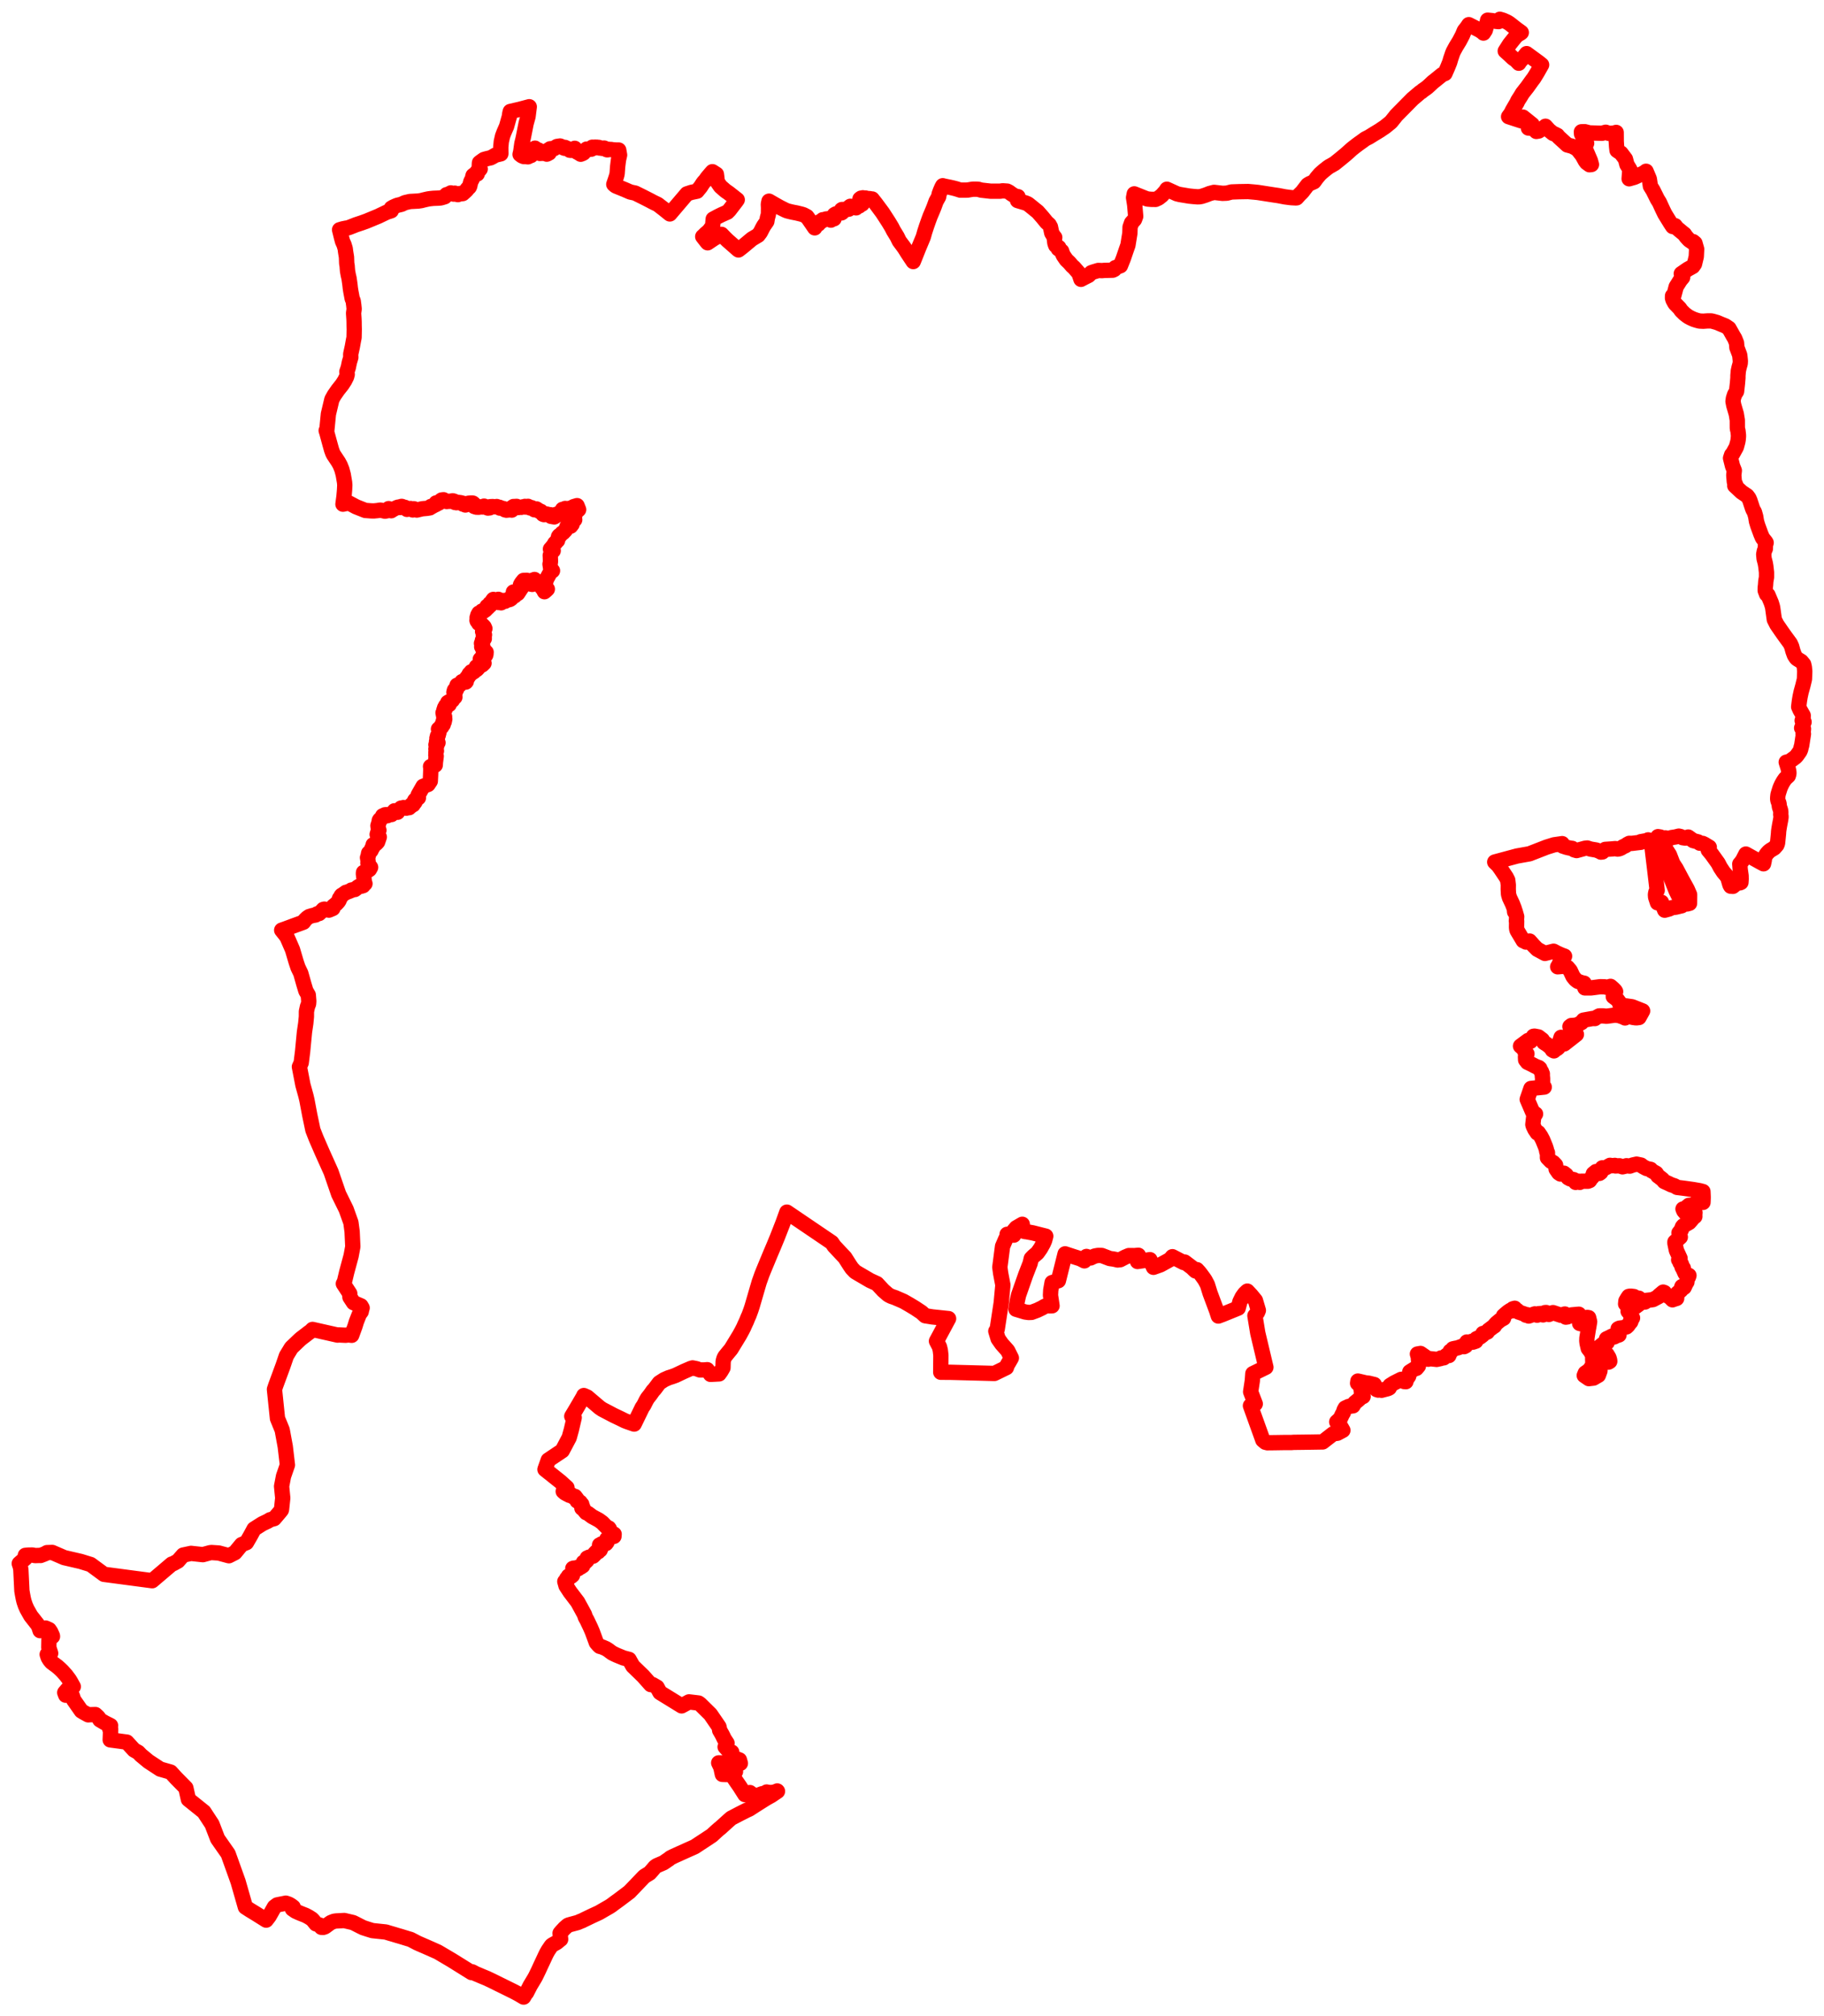 <svg width="473.372" height="523.263" xmlns="http://www.w3.org/2000/svg"><polygon points="5,405.755 5.286,406.612 5.413,407.349 5.682,412.827 5.846,413.791 6.058,414.887 6.233,415.605 6.571,416.605 6.991,417.566 7.996,419.335 9.763,421.589 10.052,422.104 10.404,423.167 11.834,422.494 12.752,422.901 13.164,423.506 13.609,424.508 13.622,424.686 12.701,425.445 12.667,427.548 13.147,429.045 12.249,429.344 12.509,430.15 12.898,430.793 13.387,431.373 14.828,432.435 15.56,433.078 16.156,433.654 17.147,434.759 17.993,435.888 18.412,436.588 19.019,437.691 17.604,438.303 16.799,439.248 17.052,439.917 17.826,439.193 18.777,440.108 19.1,441.124 21.107,443.996 21.574,444.288 22.898,445.019 23.328,444.982 24.765,444.946 25.513,445.647 25.922,446.319 27.215,447.078 28.691,447.816 28.502,448.734 28.716,448.737 28.602,451.512 32.918,452.095 34.78,454.135 35.888,454.762 36.566,455.474 38.528,457.104 39.112,457.487 40.929,458.677 41.564,459.093 42.963,459.493 44.288,459.872 45.713,461.432 48.233,463.988 48.897,466.96 52.921,470.193 55.023,473.408 56.473,477.181 59.204,481.085 61.796,488.314 63.683,494.909 64.869,495.678 66.522,496.684 69.077,498.29 69.57,497.656 69.847,497.286 70.455,496.22 71.218,494.87 71.922,494.342 72.613,494.196 73.507,494.026 74.169,493.89 74.34,493.936 74.978,494.163 75.533,494.488 76.084,494.903 75.887,495.392 76.715,495.97 77.625,496.381 78.475,496.725 79.133,496.98 79.338,497.07 79.741,497.282 80.183,497.522 80.888,497.977 81.002,498.066 81.044,498.116 81.28,498.366 81.487,498.626 81.999,499.259 83.42,499.734 83.412,500.157 83.861,500.181 84.241,500.058 84.422,499.962 84.579,499.843 85.553,499.126 85.755,498.987 85.933,498.887 86.073,498.833 86.69,498.588 87.118,498.522 87.468,498.492 89.361,498.393 89.763,498.491 90.432,498.648 91.062,498.796 91.546,498.905 91.734,498.983 92.24,499.232 93.55,499.904 94.277,500.258 95.577,500.679 96.641,501.009 99.942,501.356 100.185,501.395 101.165,501.694 102.098,501.963 103.211,502.301 104.014,502.531 105.463,502.976 105.804,503.083 106.555,503.303 107.296,503.687 108.024,504.065 108.217,504.17 109.012,504.528 109.683,504.817 110.915,505.351 112.615,506.108 113.561,506.525 114.186,506.888 117.259,508.703 122.392,511.902 122.511,511.703 122.9,511.892 123.379,512.161 124.137,512.475 124.83,512.771 125.216,512.934 126.446,513.441 126.495,513.47 126.51,513.477 127.019,513.72 127.527,513.959 128.572,514.469 129.51,514.94 130.542,515.443 131.478,515.905 132.452,516.387 133.349,516.827 134.249,517.307 134.708,517.56 135.893,518.263 136.464,517.277 136.643,517.142 137.606,515.261 138.753,513.354 139.007,512.889 139.778,511.3 140.415,509.914 140.902,508.878 141.583,507.415 141.905,506.773 142.289,506.104 143.061,504.967 143.291,504.755 144.49,504.086 145.316,503.399 145.5,503.269 145.452,502.815 145.357,501.678 145.655,501.319 146.516,500.39 147.282,499.711 147.525,499.572 148.068,499.417 149.922,498.914 150.707,498.577 151.111,498.427 151.47,498.236 153.74,497.146 155.139,496.503 155.519,496.322 156.539,495.729 158.209,494.766 158.639,494.485 159.556,493.801 160.636,493.018 162.937,491.283 163.436,490.897 163.57,490.735 164.625,489.643 166.926,487.235 167.226,486.933 168.599,486.082 169.274,485.328 169.992,484.48 170.27,484.291 170.44,484.169 172.229,483.396 173.101,482.786 173.589,482.471 173.965,482.142 174.87,481.692 176.61,480.903 178.481,480.063 179.911,479.426 180.326,479.233 181.484,478.467 182.427,477.851 184.736,476.327 185.929,475.23 186.623,474.618 186.948,474.367 189.238,472.295 189.762,471.841 191.897,470.723 193.804,469.76 194.431,469.482 196.17,468.361 198.253,467.046 199.001,466.588 200.164,465.938 201.778,464.85 201.713,464.775 201.341,464.954 200.732,465.103 200.279,465.17 199.486,465.163 198.968,465.044 198.528,465.386 197.822,465.48 195.945,466.19 194.599,465.189 193.321,465.71 191.976,463.592 190.962,462.129 190.421,461.327 189.868,460.439 190.364,460.087 190.877,459.751 190.201,459.848 188.958,460.372 188.727,460.485 188.586,460.506 187.47,460.469 187.081,458.661 186.517,457.482 191.525,457.581 192.143,457.599 191.897,456.715 190.192,456.074 189.9,455.729 189.902,454.693 189.292,454.542 188.185,453.342 188.681,452.365 187.953,451.25 187.597,450.508 187.329,449.99 186.766,449.022 186.736,448.767 186.587,448.11 186.247,447.604 184.378,444.879 181.72,442.256 181.293,441.951 180.85,441.896 178.818,441.653 176.897,442.693 171.276,439.235 170.52,437.835 169.355,437.165 168.88,437.167 166.928,434.972 164.229,432.353 163.263,430.631 161.815,430.252 160.052,429.532 159.502,429.274 158.904,428.978 158.279,428.529 157.949,428.271 157.258,427.831 156.3,427.42 155.647,427.238 155.327,426.935 154.77,426.296 153.723,423.45 153.242,422.336 152.346,420.454 151.91,419.674 151.687,418.973 149.921,415.738 147.928,413.119 146.9,411.542 146.582,410.415 146.745,410.255 146.902,410.298 147.069,410.318 147.196,410.238 147.084,409.645 147.569,409.494 147.523,409.028 148.104,409.114 148.041,408.848 148.286,409.052 148.278,408.893 148.578,408.789 148.631,408.126 149.001,407.815 148.658,407.017 148.918,406.939 149.26,407.187 149.633,407.048 149.72,406.811 149.867,406.844 149.888,407.099 150.05,407.094 150.311,406.837 150.272,406.624 150.566,406.517 150.706,406.689 151.238,406.327 151.238,406.02 151.495,405.643 151.409,405.441 151.703,405.309 151.957,405.321 152.339,404.951 152.217,404.828 152.404,404.595 152.4,404.306 152.591,404.241 152.603,404.33 152.767,404.354 152.829,404.11 153.132,404.116 153.294,403.97 153.914,403.837 154.33,403.438 154.369,403.113 154.581,403.139 154.705,402.762 155.088,402.553 155.254,402.702 155.388,402.389 155.765,402.232 155.915,401.874 155.837,401.693 155.666,401.639 155.763,401.46 155.916,401.403 155.622,401.153 155.599,400.944 155.94,400.868 156.084,400.671 156.408,400.887 156.585,400.711 156.78,400.669 157.147,400.45 157.269,400.566 157.52,400.234 157.54,399.872 157.298,399.873 157.356,399.7 157.601,399.561 157.513,399.369 157.862,399.06 158.237,399.199 158.424,398.928 158.312,398.368 158.676,398.262 158.877,398.578 159.054,398.52 159.336,398.699 159.382,398.131 158.253,397.648 158.177,396.8 157.997,396.536 157.496,396.35 157.155,396.01 156.739,395.592 156.381,395.209 156.267,395.112 155.392,394.476 154.429,393.957 153.72,393.578 153.553,393.463 153.157,393.158 152.564,392.72 152.127,392.551 151.398,391.661 151.011,391.372 151.204,391.046 150.952,390.757 150.976,390.357 150.664,390.149 150.574,389.851 150.373,389.711 150.231,389.825 150.175,389.537 149.78,389.517 149.777,389.072 149.225,388.337 149.089,388.315 148.997,388.571 148.729,388.436 148.283,387.904 147.779,388.041 147.648,387.83 147.336,387.815 146.615,387.424 146.17,387.031 147.139,386.056 145.435,384.511 141.43,381.322 142.289,378.903 145.918,376.472 146.249,375.85 147.721,373.075 147.922,372.345 148.274,371.075 149.02,367.878 148.39,367.539 149.398,365.863 151.456,362.342 151.516,362.153 152.395,362.541 155.673,365.324 156.315,365.749 159.313,367.324 161.02,368.133 162.127,368.684 162.805,368.95 164.579,369.561 166.656,365.291 167.088,364.652 167.727,363.388 168.052,362.842 168.814,361.871 169.469,360.929 169.882,360.491 171.103,358.866 172.388,358.041 173.534,357.536 174.409,357.26 175.304,356.937 176.464,356.387 177.505,355.893 179.247,355.137 179.743,354.986 180.769,355.196 181.641,355.514 182.758,355.515 183.542,355.446 184.403,356.66 185.405,356.606 186.625,356.539 187.146,355.8 187.63,354.958 187.682,353.261 187.882,352.536 188.101,352.08 188.976,350.998 189.595,350.256 189.747,350.057 191.914,346.507 192.576,345.294 193.01,344.445 193.237,343.912 193.703,342.921 194.095,341.953 194.404,341.264 194.871,339.993 195.203,338.987 196.407,334.847 197.03,332.723 197.738,330.731 198.227,329.517 199.967,325.324 200.826,323.304 201.76,321.042 203.209,317.325 204.21,314.555 215.859,322.454 216.484,323.368 218.281,325.289 219.272,326.335 220.533,328.324 221.096,329.147 221.924,330.02 222.659,330.461 225.842,332.323 227.595,333.121 229.236,334.893 230.511,335.999 230.727,336.106 230.851,336.188 231.334,336.42 232.276,336.744 234.496,337.704 236.035,338.589 237.439,339.434 239.147,340.565 240.106,341.446 240.265,341.481 240.499,341.514 240.597,341.527 241.95,341.748 246.179,342.191 243.039,348.035 243.812,349.5 244.036,350.428 244.181,351.675 244.173,352.955 244.145,356.11 246.609,356.12 255.756,356.36 256.473,356.38 258.068,356.422 261.187,354.9 261.379,354.305 262.372,352.59 262.472,352.405 261.524,350.501 259.984,348.772 259.033,347.416 258.438,345.456 258.801,344.929 259.848,338.071 260.27,333.482 259.69,330.407 259.479,328.837 259.499,328.725 260.187,323.44 261.038,321.48 261.313,321.06 261.368,320.314 261.708,320.34 263.095,320.531 263.048,319.886 262.975,319.532 263.745,318.624 265.31,317.711 264.758,318.424 264.499,319.126 264.647,319.188 264.751,319.266 266.045,319.607 266.397,319.637 268.007,319.939 271.402,320.795 271.111,321.892 270.761,322.701 270.041,323.989 269.221,325.153 268.154,326.058 267.641,326.593 267.344,327.852 266.178,330.858 264.336,336.124 263.998,337.65 263.68,339.759 266.052,340.472 266.932,340.599 267.716,340.57 269.215,340.012 270.452,339.413 271.168,338.988 271.539,338.896 271.663,338.866 272.368,338.885 273.03,338.869 272.625,336.133 272.695,334.814 273.045,332.839 274.676,332.35 276.42,325.383 278.659,326.117 280.394,326.668 281.429,327.202 281.966,326.065 283.039,326.449 283.519,326.215 284.132,325.943 284.922,325.802 285.919,325.805 288.01,326.599 288.905,326.721 289.406,326.822 290.055,326.974 290.722,326.905 291.991,326.245 292.961,325.832 294.389,325.846 295.44,325.756 295.214,327.368 298.442,326.898 299.352,328.879 301.164,328.231 303.66,326.857 304.268,326.127 307.192,327.643 307.406,327.594 307.454,327.511 309.378,328.964 309.879,329.464 310.285,329.83 310.626,329.486 311.232,330.149 311.598,330.614 312.398,331.708 312.734,332.203 313.36,333.387 314.05,335.605 315.739,340.133 316.189,341.526 317.266,341.124 321.342,339.467 321.774,337.827 322.379,336.589 322.998,335.726 323.583,335.163 323.715,335.055 324.697,336.108 325.807,337.462 326.574,340.056 326.347,340.61 325.683,341.431 325.916,342.857 326.419,345.923 328.53,354.819 325.145,356.474 325.011,358.286 324.572,361.184 325.772,364.312 324.521,364.796 327.738,373.726 328.409,374.283 328.953,374.417 329.006,374.408 330.749,374.39 333.255,374.35 335.116,374.351 335.752,374.301 338.302,374.271 340.746,374.234 343.271,374.194 345.994,372.081 347.08,371.94 348.51,371.176 347.864,370.052 346.911,369.003 347.823,368.18 348.384,366.993 348.619,366.622 348.822,365.93 349.107,365.403 350.038,364.978 351.137,364.822 351.596,364.043 352.386,363.395 353.244,362.625 353.768,362.396 353.293,361.11 353.266,360.486 352.778,359.194 352.326,358.971 352.406,358.397 354.462,358.88 355.217,358.954 356.664,359.304 357.266,360.607 357.677,360.746 357.967,360.632 358.543,360.79 360.226,360.35 360.551,360.175 360.735,359.55 361.799,358.884 363.639,357.957 364.428,358.522 364.861,358.558 364.991,358.007 365.591,357.13 365.878,356.004 367.083,355.254 367.6,355.106 368.112,354.488 368.207,353.889 368.074,352.096 367.855,351.377 368.651,351.237 370.306,352.384 370.641,352.73 370.924,352.57 372.847,352.777 373.906,352.547 373.964,352.402 374.701,352.367 375.398,351.733 376.018,351.781 376.272,351.1 376.365,350.654 376.635,350.704 377.048,350.04 377.731,349.884 378.252,349.804 379.674,349.29 379.958,349.474 380.384,349.247 380.405,348.742 380.691,348.26 381.073,348.483 381.885,348.106 382.257,348.303 383.001,348.05 383.181,347.405 384.072,347.009 384.788,346.458 384.849,346.047 385.423,345.919 386.016,345.669 386.252,345.258 387.352,344.427 387.847,344.095 387.881,343.921 388.363,343.387 389.347,342.568 390.212,342.097 390.205,341.462 390.632,341.083 391.331,340.492 391.98,340.055 392.367,340.185 392.49,340.003 392.635,339.644 393.111,339.51 393.628,340.09 393.771,340.077 394.075,340.475 395.516,340.961 396.007,341.302 396.191,341.205 396.306,341.171 396.737,341.522 398.331,340.962 398.595,341.135 398.914,341.303 399.16,341.235 399.333,340.91 399.66,341.016 399.665,340.9 399.846,340.867 399.901,341.094 399.981,341.12 400.47,341.229 400.843,340.71 400.97,340.63 401.276,340.615 401.974,341.112 403.04,340.636 405.1,341.326 406.11,341 406.373,341.811 406.79,341.745 407.9,341.221 409.752,341.057 409.96,343.441 410.223,343.519 411.923,341.886 412.294,341.939 412.547,343.003 412.304,344.487 412.254,344.692 411.844,347.212 411.814,347.973 411.886,348.606 412.198,349.947 412.762,350.659 413.128,351.336 413.368,351.97 413.336,352.628 413.383,353.929 413.317,354.216 412.879,354.998 412.368,355.665 411.413,356.321 411.153,356.95 412.347,357.768 413.559,357.625 414.567,357.035 414.813,356.9 415.221,355.782 415.246,354.779 415.45,353.833 415.651,353.512 416.379,353.082 416.76,353.109 417.437,353.487 417.773,353.284 417.752,353.021 417.699,352.809 417.559,352.325 417.06,351.491 416.033,350.921 415.639,350.567 415.169,349.488 415.916,348.866 416.396,348.595 417.103,348.378 416.812,347.939 416.981,347.689 416.928,347.439 417.896,346.993 418.08,346.873 418.385,346.733 418.512,346.981 418.91,346.946 419.421,346.68 420.175,346.422 420.149,345.403 419.947,344.834 420.297,344.67 421.295,344.541 422.113,344.342 422.461,344.026 422.899,343.405 423.205,343.061 423.364,342.635 423.264,342.244 423.681,342.018 422.945,340.759 422.538,340.306 423.22,339.557 423.366,339.347 424.465,339.11 425.778,338.121 425.635,337.719 424.85,337.805 424.979,338.217 423.763,338.503 422.933,338.531 422.158,338.702 421.887,338.387 421.962,337.613 422.369,336.911 422.708,336.425 423.16,336.359 424.049,336.463 424.738,336.902 425.328,336.897 425.787,337.601 426.222,337.615 426.913,337.886 427.141,337.713 427.151,337.476 428.286,337.356 428.984,337.253 430.456,336.478 430.544,336.228 431.643,335.309 431.962,335.438 432.135,335.931 432.955,336.395 433.172,336.428 434.052,337.315 434.383,337.188 435.137,336.948 435.158,336.302 435.262,335.675 436.273,334.783 436.355,334.298 436.49,333.879 437.08,334.088 437.568,333.019 437.795,332.696 437.833,332.136 438.044,331.563 438.188,331.412 438.325,330.999 437.745,330.713 437.626,330.682 437.316,330.433 436.898,329.502 436.864,329.073 436.713,329.141 436.532,328.811 436.393,328.101 436.035,327.7 436.144,327.559 435.651,326.928 436.013,326.545 435.068,324.493 434.683,322.639 434.685,322.291 436.081,321.035 436.006,320.669 435.73,319.954 436.34,319.175 436.62,318.39 436.863,318.105 438.389,317.237 438.813,316.756 439.519,315.915 439.855,315.692 439.837,315.282 439.888,314.68 439.639,314.224 439.565,313.831 439.102,314.034 438.807,314.484 438.196,314.676 438.277,314.848 437.967,315.193 437.677,315.066 436.995,314.258 436.777,313.74 437.305,313.632 438.318,312.794 439.246,312.752 440.26,312.153 440.864,311.987 441.965,312.034 442.007,311.044 442.013,310.652 441.953,309.219 441.109,308.995 439.409,308.7 437.275,308.4 435.245,308.144 434.607,307.746 433.711,307.457 433.012,307.115 431.924,306.627 431.442,306.065 430.658,305.459 430.254,305.159 429.822,304.47 428.568,303.774 428.378,303.456 427.31,303.233 426.364,302.729 425.906,302.352 424.738,302.107 423.737,302.334 422.966,302.617 422.103,302.519 421.851,302.618 421.08,302.803 420.284,302.529 419.243,302.574 419.107,302.436 418.1,302.534 417.841,302.413 416.692,303.064 416.24,303.144 415.829,303.065 415.955,303.401 415.661,303.62 415.307,303.677 415.455,304.235 415.089,304.506 414.192,304.038 413.507,304.602 413.269,305.45 413.088,305.579 412.83,305.874 412.755,306.054 412.535,306.375 412.106,306.536 410.463,306.531 409.991,306.836 409.616,306.522 408.916,306.838 408.421,306.126 407.503,305.937 406.952,305.637 406.462,304.916 405.867,304.453 405.585,304.545 404.989,304.673 404.538,304.38 403.851,303.395 403.718,302.346 403.112,301.708 402.481,301.35 401.604,300.443 401.604,299.133 401.419,298.864 401.325,298.291 401.075,297.532 400.361,295.792 399.902,294.921 399.236,293.933 398.959,294.013 398.328,293.08 397.915,292.207 397.811,291.831 397.955,290.522 398.045,289.786 398.349,289.336 398.511,289.084 397.751,288.564 396.347,285.295 397.324,282.459 400.766,282.111 400.163,281.478 400.334,280.808 400.332,279.856 400.267,279.192 400.272,278.661 400.103,278.351 400.06,278.119 399.706,277.614 399.618,277.262 399.385,277.056 398.54,276.742 397.432,276.159 396.417,275.678 395.94,275.062 395.895,274.234 396.278,273.481 395.746,272.893 395.355,272.111 394.611,271.474 396.577,270.013 397.185,270.242 397.973,268.926 398.231,268.888 399.259,269.082 400.267,269.857 400.663,270.518 400.957,270.714 401.404,270.987 401.985,271.419 402.77,272.159 402.872,272.477 403.286,272.711 403.383,272.366 403.653,272.13 404.103,272.118 404.42,271.842 404.711,271.292 404.782,270.894 404.795,270.265 405.135,269.194 405.721,269.269 405.56,270.67 405.953,270.906 409.113,268.43 407.475,266.509 407.433,266.403 407.792,266.132 408.745,266.069 409.451,265.909 410.449,265.357 410.941,264.737 413.353,264.304 413.891,264.334 414.229,264.072 415.033,263.635 416.035,263.633 416.907,263.727 418.17,263.561 419.192,263.417 420.236,263.565 421.467,264.003 421.733,264.166 422.493,263.706 423.78,264.024 424.62,264.145 425.35,264.056 426.299,262.344 423.584,261.27 420.441,260.816 420.306,260.189 419.699,259.369 418.69,258.625 419.297,257.333 419.115,257.031 418.638,256.557 417.959,255.971 417.061,256.238 416.5,256.092 415.32,256.06 412.935,256.37 411.313,256.371 411.117,255.148 410.735,255.075 410.337,254.971 409.478,254.662 408.96,254.279 408.74,254.056 408.509,253.756 408.222,253.407 407.512,251.873 406.805,251.043 405.997,250.729 404.257,250.893 404.63,250.393 404.717,249.973 406.042,248.137 405.197,247.824 404.073,247.321 403.189,246.849 400.953,247.421 398.959,246.348 398.005,245.391 396.961,244.205 396.025,244.474 395.716,244.287 395.309,244.118 393.745,241.495 393.635,241.15 393.577,240.636 393.604,239.023 393.537,239.023 393.618,237.882 393.204,236.441 393.16,236.625 393.073,236.63 393.002,235.822 392.498,234.521 391.762,232.969 391.496,232.054 391.427,230.746 391.442,229.661 391.293,228.41 390.884,227.606 389.379,225.357 388.816,224.583 387.914,223.708 388.072,223.661 393.693,222.147 396.939,221.568 401.41,219.83 403.327,219.234 405.423,218.93 405.544,219.552 406.492,219.868 407.352,220.074 408.039,220.166 408.547,220.548 409.159,220.728 411.344,220.133 411.916,220.062 412.781,220.343 414.291,220.598 415.134,220.927 415.471,221.13 415.867,221.085 416.598,220.425 418.197,220.317 419.218,220.221 419.802,220.344 420.246,220.269 420.728,220.06 421.246,219.726 421.832,219.479 422.343,219.116 422.841,218.852 423.503,218.865 425.832,218.586 425.812,218.424 426.841,218.243 427.4,218.205 427.736,217.958 428.698,219.478 429.4,225.311 430.077,231.064 429.742,231.524 429.624,232.112 429.672,232.815 430.156,234.287 431.191,234.147 432.032,236.202 433.2,235.882 433.882,235.557 434.94,235.413 436.452,235.049 436.203,233.58 435.433,232.089 434.986,231.171 434.282,229.413 433.759,228.086 433.453,226.928 432.56,225.424 431.594,222.804 430.842,221.556 430.855,220.793 431.14,221.04 431.379,221.158 431.529,221.313 432.391,222.694 433.209,224.241 435.629,228.762 437.044,231.492 437.578,232.733 437.823,234.591 438.475,234.427 438.492,232.163 437.885,230.76 436.396,228.053 434.978,225.382 434.131,224.09 433.266,221.842 432.041,219.934 430.767,218.38 430.279,217.115 430.89,217.206 431.566,217.864 432.19,217.43 432.945,217.615 433.515,217.51 433.749,217.362 434.81,217.201 435.697,216.979 436.184,217.097 436.684,217.386 437.379,217.49 438.131,217.218 439.436,218.149 440.702,218.483 441.142,218.819 441.869,218.866 442.362,219.105 443.597,219.852 443.338,220.601 444.193,221.626 445.89,223.995 446.458,225.087 447.276,226.327 448.073,227.261 448.461,227.918 448.95,229.618 449.156,229.977 449.734,230.015 451.068,228.948 451.555,229.103 451.815,228.99 451.873,228.149 451.855,227.276 451.626,225.66 451.514,224.212 451.778,223.933 452.289,223.209 453.097,221.636 456.875,223.737 457.676,224.16 457.869,223.288 457.939,222.574 458.229,221.995 458.378,221.772 458.535,221.547 459.016,221.007 459.245,220.839 459.393,220.706 460.245,220.191 460.491,220.037 461.134,219.295 461.313,218.829 461.563,216.348 461.596,215.781 461.648,215.372 461.826,214.287 461.937,213.698 462.047,213.136 462.14,212.625 462.229,211.962 462.141,211.309 462.158,211.226 462.166,210.83 462.152,210.572 462.078,210.186 462.018,209.996 461.807,209.391 461.698,208.55 461.615,208.266 461.45,207.884 461.37,207.493 461.347,207.237 461.364,206.91 461.407,206.49 461.437,206.239 461.557,205.808 461.96,204.528 462.097,204.196 462.297,203.758 462.468,203.406 462.873,202.702 463.311,202.074 464.105,201.341 464.237,200.895 464.273,200.543 464.206,200.045 464.028,199.237 463.569,197.801 463.977,197.703 464.549,197.517 465.718,196.657 465.957,196.47 466.135,196.287 466.318,196.084 467.092,195.01 467.289,194.544 467.379,194.23 467.421,193.984 467.587,193.408 468.036,190.468 467.932,190.463 468.017,189.536 468.049,189.195 468.053,189.145 467.568,188.925 468.202,187.371 467.698,186.989 467.958,186.272 467.975,185.673 467.147,184.216 466.8,183.436 466.992,181.897 467.174,180.795 467.446,179.538 467.892,177.932 468.298,176.25 468.372,174.197 468.274,173.144 468.099,172.395 467.481,171.644 466.378,170.966 466.155,170.753 465.984,170.491 465.692,170.041 465.322,169.026 464.982,167.79 464.617,166.981 463.333,165.234 462.41,163.935 461.126,162.068 460.483,160.802 460.402,160.228 460.055,157.716 459.931,157.212 459.685,156.419 458.829,154.394 458.474,154.216 458.113,153.256 458.124,152.478 458.201,151.867 458.271,150.864 458.453,149.81 458.452,148.534 458.276,146.993 458.138,146.175 457.82,144.948 457.723,143.845 457.836,143.277 457.856,143.099 457.974,142.79 458.152,142.4 458.169,141.468 458.359,140.846 458.294,140.706 457.414,139.599 456.995,138.62 456.177,136.392 455.847,135.292 455.648,134.063 455.312,132.87 454.992,132.34 454.794,131.855 454.155,129.914 453.895,129.3 453.424,128.667 451.982,127.696 450.215,126.052 450.469,125.865 450.098,125.021 449.96,123.301 450.099,122.112 449.631,120.947 449.116,118.892 449.403,118.031 449.655,117.781 450.628,116.018 451.003,114.637 451.093,114.119 451.168,113.312 451.167,112.897 451.042,111.776 450.931,111.407 450.883,111.044 450.874,109.038 450.606,107.398 450.542,107.202 449.955,105.194 449.756,104.174 449.868,103.34 450.176,102.397 450.238,102.278 450.681,101.575 450.92,99.399 451.032,98.077 451.037,97.475 451.137,96.272 451.329,95.393 451.625,94.332 451.646,93.932 451.663,93.692 451.524,92.335 451.498,92.146 451.406,91.886 450.857,90.427 450.771,90.233 450.666,88.982 450.189,87.796 449.86,87.261 448.703,85.206 448.571,85.123 447.902,84.664 447.691,84.544 446.684,84.142 445.575,83.673 444.517,83.374 444.068,83.277 443.112,83.284 442.048,83.358 441.058,83.313 440.324,83.118 439.584,82.878 438.844,82.547 438.24,82.226 437.919,82.013 437.178,81.448 436.314,80.599 435.911,80.011 434.683,78.745 434.184,77.827 434.05,77.349 434.066,76.78 434.388,76.748 435.009,74.417 436.047,72.757 436.686,71.986 436.339,71.021 437.998,69.879 439.322,69.142 439.764,68.508 440.224,66.606 440.321,64.644 439.886,63.111 439.399,62.704 439.15,62.814 438.35,62.261 437.59,61.424 437.377,61.121 437.147,60.768 436.861,60.556 435.216,59.196 435.149,59.118 434.732,58.569 434.112,58.784 433.561,57.959 432.932,56.938 432.056,55.511 431.569,54.512 431.13,53.567 430.664,52.534 430.134,51.689 429.804,51.026 429.011,49.425 428.32,48.308 428.041,46.45 427.849,45.988 427.197,44.443 426.847,44.73 426.284,45.042 425.702,45.281 425.146,45.523 424.884,45.692 424.142,46.016 422.799,46.398 422.981,43.953 422.221,42.707 421.836,41.257 420.688,39.74 419.659,39.04 419.536,37.991 419.455,36.662 419.438,34.362 418.709,34.569 417.511,34.607 416.721,34.322 415.756,34.589 412.505,34.49 411.264,34.174 410.418,34.198 410.449,34.778 410.839,35.553 411.768,37.187 410.869,37.887 411.581,38.965 412.786,41.791 412.818,41.971 413.023,42.692 412.524,42.754 411.755,42.194 411.43,41.752 410.624,40.296 409.631,39.032 409.162,38.558 408.014,37.955 406.755,37.62 404.504,35.561 404.171,35.138 403.49,34.792 403.046,34.626 402.021,33.798 401.089,32.765 400.733,33.09 400.591,33.182 400.016,33.571 399.331,34.001 398.706,34.108 398.548,33.431 396.658,33.226 397.649,32.328 395.228,30.386 394.735,31.33 391.517,30.278 391.97,29.659 392.066,29.513 392.232,29.231 392.554,28.588 393.703,26.616 393.932,26.104 394.596,25.073 395.108,24.215 396.358,22.62 397.61,20.87 398.078,20.258 398.974,18.793 400.087,16.822 399.309,16.198 398.258,15.431 396.186,13.915 395.317,14.999 394.923,15.431 394.421,15.977 394.164,16.409 393.423,15.624 392.658,15.092 391.597,14.09 390.649,13.245 391.794,11.45 392.692,10.325 393.416,9.429 393.945,8.983 394.555,8.639 394.815,8.443 394.718,8.363 393.554,7.525 391.872,6.193 391.413,5.883 391.06,5.685 390.088,5.251 389.248,5 388.909,5.607 388.151,5.528 387.265,5.354 386.073,5.235 385.617,7.309 385.452,7.876 384.995,8.58 384.829,8.381 383.97,7.821 382.879,7.259 381.19,6.399 380.91,6.821 380.509,7.379 380.12,7.85 380.011,8.017 379.546,9.138 378.741,10.667 377.851,12.123 377.18,13.357 376.974,13.846 376.635,14.85 376.51,15.216 376.235,16.16 375.721,17.434 375.001,19.073 374.276,19.363 372.446,20.849 371.859,21.306 371.013,22.104 370.415,22.645 369.902,23.028 369.304,23.434 368.922,23.773 368.548,24.003 366.577,25.676 362.332,29.977 362.147,30.222 361.056,31.583 360.823,31.808 359.413,32.948 358.61,33.483 358.224,33.756 357.392,34.269 356.723,34.669 355.306,35.55 354.338,36.041 353.301,36.799 352.749,37.189 352.468,37.39 351.446,38.171 350.794,38.69 349.932,39.472 349.237,40.085 348.003,41.107 346.343,42.447 346.145,42.554 345.44,42.963 345.013,43.192 344.522,43.531 343.907,44.023 343.688,44.19 343.065,44.723 342.549,45.197 341.741,46.142 341.001,47.169 339.852,47.677 339.37,47.98 338.034,49.724 337.727,50.058 337.294,50.472 336.508,51.342 336.271,51.358 335.18,51.299 334.727,51.252 333.482,51.089 331.696,50.748 330.92,50.639 326.468,49.948 325.561,49.854 323.915,49.706 321.557,49.746 319.603,49.817 318.388,50.129 317.271,50.176 315.074,49.922 313.954,50.211 312.931,50.612 311.841,50.964 311.325,51.059 311.086,51.069 310.759,51.077 309.614,50.986 308.62,50.882 306.224,50.487 305.431,50.291 302.833,49.109 302.504,49.625 301.512,50.73 300.685,51.381 299.897,51.746 298.767,51.731 297.798,51.648 297.125,51.414 294.367,50.311 294.187,51.293 294.483,53.187 294.738,56.152 294.433,56.976 293.656,57.847 293.28,58.94 293.23,60.515 292.725,63.627 292.292,64.856 291.548,67.034 290.782,68.957 289.454,69.461 289.205,69.906 288.785,70.112 286.505,70.177 285.992,70.23 285.059,70.181 283.721,70.583 283.218,70.766 282.506,71.48 281.592,71.935 280.538,72.489 280.193,71.461 280.02,70.915 278.713,69.423 278.262,69.033 277.523,68.174 276.729,67.412 275.981,66.314 275.722,65.764 275.526,65.17 274.649,64.56 274.79,64.216 274.39,64.007 274.21,63.875 273.979,63.704 273.888,63.45 273.758,63.054 273.627,62.007 273.732,61.619 273.506,61.364 273.211,60.894 272.956,60.468 272.857,60.017 272.616,58.883 272.288,58.297 271.655,57.719 271.589,57.657 270.566,56.396 269.315,54.971 269.176,54.857 269.099,54.799 268.944,54.672 268.602,54.401 267.923,53.84 266.772,52.926 266.19,52.675 264.267,52.104 264.077,52.038 264.187,51.032 264.038,51.01 263.364,50.857 262.45,50.274 261.932,49.882 261.385,49.598 260.222,49.516 259.578,49.613 257.064,49.613 254.654,49.342 253.832,49.106 252.431,49.1 251.072,49.33 249.23,49.343 248.211,49.018 247.466,48.818 246.683,48.638 245.04,48.305 244.664,48.199 244.476,48.527 244.286,48.942 244.051,49.494 243.745,50.318 243.719,50.424 243.596,51.068 243.008,52.123 242.898,52.349 242.796,52.634 242.395,53.739 241.997,54.711 241.392,56.131 240.969,57.278 240.701,58.037 240.439,58.788 240.076,59.901 239.958,60.265 239.744,61.041 239.613,61.485 239.374,62.071 239.102,62.722 238.416,64.355 237.678,66.21 237.228,67.334 237.007,67.877 235.676,65.874 235.527,65.649 234.987,64.772 234.615,64.209 233.37,62.534 232.838,61.431 231.888,59.873 231.421,58.959 230.573,57.558 229.053,55.211 227.328,52.883 226.348,51.641 226.201,51.725 226.042,51.726 225.925,51.675 225.832,51.565 225.675,51.533 225.566,51.539 225.137,51.535 224.982,51.509 224.743,51.415 224.601,51.39 224.583,51.572 224.502,51.712 224.417,51.777 224.293,51.804 224.178,51.784 223.97,51.707 223.934,51.586 223.928,51.332 223.755,51.376 223.603,51.407 223.473,51.418 223.183,51.632 223.228,51.87 223.282,52.091 223.341,52.166 223.448,52.202 223.556,52.215 223.594,52.236 223.637,52.434 223.745,52.702 223.783,52.91 223.734,52.96 223.644,52.97 223.508,52.964 223.424,52.792 223.337,52.693 223.237,52.692 223.122,52.761 223.044,52.905 223.019,53.044 223.067,53.216 223.078,53.337 223.003,53.442 222.886,53.463 222.685,53.471 222.445,53.51 222.284,53.596 222.229,53.691 222.213,53.794 222.172,53.943 222.03,53.744 221.976,53.544 221.76,53.567 221.615,53.623 221.455,53.604 221.355,53.558 221.282,53.627 221.226,53.724 221.13,53.84 220.992,53.77 220.838,53.604 220.688,53.536 220.569,53.614 220.416,53.727 220.331,53.862 220.266,54.128 220.285,54.282 219.912,54.343 218.522,54.373 218.39,54.454 218.372,54.583 218.506,54.837 218.58,55.022 218.559,55.131 218.453,55.214 218.361,55.255 218.156,55.179 217.847,55.237 217.742,55.268 217.684,55.258 217.418,55.344 217.183,55.472 216.924,55.506 216.556,55.718 216.534,55.903 216.464,56.036 216.278,56.342 216.298,56.426 216.453,56.636 216.456,56.773 216.308,56.769 216.187,56.733 216.108,56.779 215.894,56.84 215.711,57.063 215.635,57.129 215.538,57.06 215.556,56.966 215.561,56.888 215.512,56.815 215.216,56.725 215.144,56.767 215.092,56.73 214.95,56.755 214.845,56.822 214.584,56.872 214.506,56.808 214.392,56.824 214.35,56.853 214.257,56.889 214.141,56.969 213.901,56.983 213.527,57.022 213.379,57.293 213.279,57.386 213.107,57.323 212.99,57.401 212.816,57.649 212.719,57.698 212.536,57.654 212.403,57.83 212.426,57.915 212.431,58.037 212.407,58.142 212.022,58.306 211.76,58.615 211.662,58.743 211.55,58.911 211.49,59.023 211.442,59.131 210.701,58.048 209.864,56.84 209.399,56.201 208.529,55.74 207.954,55.56 206.712,55.259 205.79,55.082 205.236,54.961 204.351,54.737 204.15,54.667 203.763,54.501 202.439,53.837 201.31,53.206 199.574,52.205 199.407,52.99 199.451,53.946 199.428,55.572 199.187,56.462 199.14,56.66 199.009,57.471 198.22,58.61 197.857,59.253 197.706,59.567 197.32,60.313 196.765,61.047 195.139,62.021 192.757,64.009 191.65,64.867 191.419,64.686 189.464,62.964 188.848,62.429 188.14,61.736 187.25,60.815 185.31,61.889 183.651,63.008 183.479,62.816 182.376,61.4 182.521,61.286 183.123,60.688 183.999,59.93 184.936,58.659 185.09,56.851 186.329,56.183 187.341,55.683 188.782,55.047 189.287,54.533 191.054,52.23 191.332,51.837 189.13,50.104 188.289,49.523 186.995,48.4 186.699,47.981 186.153,47.184 186.04,46.096 185.925,45.224 184.887,44.557 184.514,44.976 183.548,46.12 182.991,46.913 182.862,47.028 182.681,47.22 182.368,47.636 181.81,48.5 180.901,49.617 179.432,49.927 178.266,50.312 173.839,55.516 172.188,54.189 170.691,53.039 169.872,52.651 169.259,52.341 168.755,52.067 166.819,51.08 164.925,50.146 164.776,50.087 164.295,49.99 163.577,49.832 162.101,49.192 160.004,48.341 159.726,48.208 159.294,47.83 159.808,46.329 159.993,45.738 160.098,45.359 160.171,44.94 160.289,43.274 160.427,42.146 160.52,41.445 160.797,40.234 160.574,38.938 159.936,38.937 159.056,38.875 158.868,38.85 158.761,38.82 158.606,38.791 158.475,38.807 158.302,38.795 158.034,38.755 157.798,38.862 157.554,38.879 157.51,38.867 157.316,38.776 157.238,38.668 156.912,38.472 156.766,38.421 156.448,38.449 156.393,38.479 156.266,38.501 156.141,38.433 155.993,38.441 155.922,38.434 155.745,38.443 155.539,38.397 155.386,38.244 155.172,38.284 155.05,38.278 154.98,38.206 154.371,38.189 154.219,38.41 153.985,38.456 153.881,38.436 153.826,38.211 153.711,38.202 153.624,38.295 153.555,38.596 153.456,38.713 153.155,38.594 152.951,38.716 152.777,38.786 152.613,38.864 152.362,38.725 152.254,38.688 151.91,39.053 151.678,39.377 151.554,39.529 151.456,39.672 151.307,39.787 151.001,39.909 150.911,39.939 150.789,39.956 150.707,40.022 150.087,39.626 149.778,39.482 149.721,39.403 149.443,38.937 149.295,38.672 149.204,38.538 149.155,38.494 148.935,38.671 148.681,38.674 148.614,38.684 148.333,39.017 148.245,39.029 148.129,39.018 148.052,38.993 147.974,38.996 147.871,38.987 147.821,38.934 147.745,38.868 147.619,38.792 147.436,38.626 147.307,38.544 147.173,38.524 146.628,38.253 146.557,38.28 146.576,38.38 146.543,38.485 146.196,38.349 145.945,38.202 145.637,38.006 145.448,37.914 145.339,37.889 144.556,38.006 143.992,38.342 143.808,38.561 143.374,38.562 142.767,38.613 142.86,38.692 142.919,38.781 142.943,38.867 142.826,38.886 142.748,38.91 142.639,38.885 142.339,38.895 142.264,38.938 142.433,39.133 142.586,39.113 142.688,39.116 142.726,39.182 142.673,39.292 142.61,39.349 142.566,39.578 142.513,39.697 142.345,39.779 142.063,39.945 141.898,40.001 141.733,39.667 140.827,39.59 140.711,39.804 140.639,39.785 140.407,39.632 140.245,39.799 140.14,39.828 139.976,39.733 140.16,39.212 140.064,39.18 139.966,39.178 139.769,38.946 139.738,39.287 139.489,38.986 139.399,38.96 139.202,38.869 139.109,38.771 138.845,38.456 138.788,38.701 138.667,38.766 138.332,38.71 138.192,38.882 138.151,38.969 138.175,39.095 138.073,39.569 138.119,39.717 138.132,39.953 138.048,40.151 137.808,40.358 137.759,40.374 137.296,40.237 137.147,40.61 137.109,40.662 137.003,40.695 136.899,40.677 136.733,40.672 136.489,40.545 136.32,40.557 136.219,40.576 136.122,40.632 135.935,40.628 135.514,40.462 135.321,40.342 135.119,40.166 134.972,40.069 135.146,39.332 135.44,37.245 135.684,36.281 135.862,35.459 136.542,32.027 137.037,30.252 137.357,27.703 134.822,28.374 132.434,28.923 132.301,29.461 132.178,30.309 132.078,30.635 131.466,32.818 130.8,34.335 130.425,35.326 130.1,36.753 129.966,38.17 129.975,39.287 129.991,39.806 129.974,39.921 128.576,40.257 127.872,40.671 127.305,40.962 127.121,40.997 126.63,41.109 126.03,41.26 125.576,41.4 124.854,41.908 124.441,42.227 124.42,42.356 124.378,43.207 124.627,43.839 124.496,44.013 124.293,44.238 124.016,44.518 123.785,44.617 123.851,45.141 123.586,45.139 123.311,45.35 123.086,45.321 122.776,45.557 122.725,45.707 122.572,46.413 122.209,47.09 122.04,47.678 121.97,48.06 121.887,48.365 121.776,48.574 121.349,48.949 121.3,49.019 121.287,49.071 121.153,49.249 120.998,49.424 120.499,49.885 120.095,50.238 119.62,50.288 119.306,50.224 118.84,50.503 118.696,50.482 118.031,50.131 117.72,50.375 117.606,50.22 117.005,50.058 116.341,50.417 115.889,50.519 115.803,50.645 115.426,51.056 114.627,51.299 114.315,51.371 113.795,51.414 112.457,51.468 111.76,51.54 111.262,51.605 110.969,51.66 109.853,51.917 109.374,52.048 108.526,52.176 106.403,52.29 105.105,52.592 104.569,52.839 104.249,53.005 103.157,53.27 102.851,53.383 102.338,53.607 102.024,53.755 101.565,54.025 101.573,54.148 101.564,54.56 101.541,54.683 101.314,54.77 100.392,55.059 98.721,55.858 98.243,56.094 95.088,57.4 93.807,57.859 92.37,58.336 90.774,58.966 90.197,59.16 89.817,59.204 88.937,59.386 88.131,59.628 88.652,61.748 88.887,62.613 89.291,63.521 89.592,64.524 89.697,65.365 89.921,66.739 89.979,68.335 90.1,69.056 90.123,69.47 90.197,70.338 90.372,71.304 90.595,72.273 90.822,73.887 90.923,74.815 91.082,75.799 91.258,76.708 91.394,77.471 91.664,78.099 91.822,79.306 91.912,80.197 91.764,81.269 91.865,82.786 91.895,83.597 91.903,84.525 91.93,85.458 91.884,87.597 91.719,88.419 91.445,89.956 91.082,91.603 91.013,91.948 91.048,92.749 90.675,94 90.388,95.382 90.019,96.469 90.113,97.153 89.941,97.805 89.433,98.812 88.795,99.801 87.711,101.168 86.721,102.591 86.13,103.659 85.228,107.458 84.811,111.723 84.652,111.734 84.821,112.27 85.585,115.075 86.04,116.712 86.232,117.247 86.376,117.628 86.594,118.038 87.837,119.913 88.3,120.77 88.73,121.855 89.082,123.172 89.422,125.165 89.481,125.887 89.422,127.124 89.276,128.82 89.009,130.841 90.529,130.513 92.422,131.52 94.799,132.461 96.3,132.577 97.014,132.596 97.945,132.506 98.637,132.386 98.807,132.395 99.909,132.655 100.406,132.562 100.69,132.285 100.862,131.993 101.522,132.539 101.719,132.391 102.368,132.025 103.175,131.642 103.414,131.596 103.599,131.576 103.753,131.713 104.08,131.441 104.239,131.409 104.468,131.477 104.638,131.643 105.09,131.664 105.263,131.812 105.625,132.19 105.772,132.162 106.521,131.959 106.559,132.011 107.07,132.314 107.131,132.336 107.353,132.02 107.435,132.03 107.522,132.061 108.162,132.365 109.594,132.026 110.788,131.923 111.571,131.789 111.813,131.431 112.152,131.444 112.456,131.255 112.86,131.058 113.149,130.929 113.168,130.751 113.175,130.511 113.483,130.473 113.655,130.653 114.057,130.447 114.228,130.294 114.329,129.97 114.63,129.746 115.102,129.684 115.927,130.147 116.326,130.087 116.458,130.081 116.663,130.088 116.83,130.086 117.461,129.963 117.581,129.984 117.853,130.062 117.884,130.244 117.993,130.338 118.072,130.393 118.268,130.395 118.371,130.435 118.467,130.463 118.838,130.368 119.524,130.453 119.805,130.519 120.02,130.724 120.147,130.827 120.413,130.663 120.598,130.869 120.78,131.056 121.57,130.599 121.783,130.572 122.321,130.54 122.591,130.546 122.696,130.558 122.779,130.604 122.94,130.741 122.974,130.925 122.986,131.06 122.946,131.099 122.863,131.211 122.872,131.247 123.055,131.428 123.27,131.495 123.576,131.607 123.664,131.615 123.779,131.612 124.002,131.625 124.303,131.623 124.599,131.529 125.241,131.567 125.615,131.342 125.827,131.407 125.973,131.5 126.05,131.595 126.12,131.659 126.381,131.739 126.451,131.767 126.512,131.813 126.645,131.851 126.867,131.806 127.07,131.8 127.216,131.491 127.963,131.454 128.271,131.521 128.43,131.514 128.741,131.482 128.901,131.447 129.178,131.552 129.408,131.661 129.626,131.65 129.732,131.859 130.112,131.841 130.202,131.872 130.31,131.93 130.42,131.952 130.536,131.967 130.651,131.971 130.84,132.18 130.982,132.262 131.078,132.315 131.268,132.348 131.44,132.405 131.659,132.309 131.75,132.338 131.873,132.361 132.109,132.222 132.495,132.321 132.8,132.378 132.638,132.061 132.75,131.818 132.909,131.688 133.084,131.582 133.278,131.444 133.466,131.449 134.082,131.41 134.468,131.721 134.883,131.619 135.285,131.656 135.746,131.523 135.93,131.543 136.026,131.527 136.243,131.408 136.357,131.586 137.023,131.395 137.177,131.671 137.44,131.596 137.583,131.818 137.724,131.844 137.965,131.74 138.029,131.767 138.149,131.835 138.159,131.974 138.628,132.096 138.695,132.287 138.776,132.246 139.094,132.125 139.222,132.068 139.294,132.25 139.327,132.399 139.381,132.327 139.481,132.231 139.564,132.296 139.643,132.338 139.94,132.541 140.048,132.731 140.365,132.706 140.911,133.452 141.181,133.548 141.363,133.527 141.613,133.481 141.798,133.378 142.137,133.463 142.385,133.61 142.792,133.563 142.794,133.84 142.875,133.909 143.011,133.997 143.85,134.144 144.075,134.005 144.097,133.973 144.057,133.563 144.343,133.505 144.612,133.64 144.69,133.447 144.738,133.355 144.988,133.222 145.207,133.251 145.491,132.918 145.602,132.798 146.097,132.686 145.997,132.188 146.509,132.157 146.693,131.947 147.022,132.154 147.089,132.18 147.552,132.113 147.751,131.916 147.881,131.919 148.158,131.95 148.397,131.84 148.696,131.82 148.849,131.486 149.762,131.216 150.173,132.256 150.017,132.398 149.71,132.281 149.303,132.57 149.152,132.697 148.909,132.843 149.029,133.214 149.158,133.518 149.185,133.773 149.058,133.941 148.972,133.929 148.922,134.123 149.079,134.271 148.872,134.481 148.878,134.755 149.154,134.868 148.846,134.953 148.744,134.99 148.7,135.308 148.419,135.495 148.319,135.572 148.468,135.739 148.479,136.049 148.253,136.356 148.078,136.382 148.099,136.545 147.937,136.568 147.582,136.235 147.316,136.285 147.252,136.523 147.137,136.637 147.028,137.004 147.005,137.152 146.796,137.518 146.595,137.753 146.324,138.029 146.174,138.199 146.066,138.258 145.83,138.392 145.639,138.626 145.383,138.932 145.342,138.977 145.128,139.008 144.953,139.239 144.96,139.355 144.867,139.607 144.817,139.77 144.697,140.078 144.71,140.258 144.563,140.399 144.425,140.511 144.377,140.578 144.288,140.718 144.214,140.802 144.002,140.954 143.81,141.306 143.73,141.431 143.631,141.596 143.43,141.827 143.371,141.904 143.302,141.989 143.032,142.304 142.857,142.498 143.57,142.915 143.3,143.161 143.163,143.27 143.129,143.339 143.086,143.437 142.975,143.687 142.837,144.035 142.801,144.112 142.83,144.681 142.862,145.781 142.786,146.178 142.741,146.392 142.83,146.995 142.938,147.658 143.182,147.913 143.388,148.11 142.776,148.572 142.109,149.805 141.769,150.423 141.568,151.341 141.489,151.699 141.425,152.027 141.399,152.153 142.047,152.881 141.708,153.201 141.295,153.556 141.219,153.412 141.144,153.247 141.084,153.13 141.021,152.999 140.978,152.949 140.561,152.418 140.402,152.21 140.345,152.152 139.749,151.376 139.019,150.674 138.751,150.42 138.716,150.388 138.494,150.589 138.259,150.552 138.24,150.73 138.205,151.14 138.338,151.394 138.124,151.653 137.831,151.601 137.798,151.282 137.389,150.833 136.696,150.596 136.066,150.617 135.87,150.629 135.711,150.829 135.483,151.121 135.368,151.276 135.337,151.32 135.182,151.57 135.063,151.808 135.528,152.25 135.441,152.401 135.163,152.804 134.942,153.13 134.814,153.331 134.577,153.699 134.361,154.02 134.09,153.926 133.68,153.663 133.564,153.591 133.35,153.616 133.233,153.637 133.419,154.086 133.61,154.596 133.241,154.805 132.686,154.94 132.68,155.323 132.519,155.443 132.302,155.574 132.236,155.606 131.464,155.748 131.085,156.033 130.917,155.821 130.388,155.98 130.052,156.436 129.912,156.393 129.957,156.192 129.349,156.357 129.47,155.89 129.766,155.727 129.331,155.53 129.222,155.758 128.871,155.784 128.281,155.618 128.039,155.555 127.833,155.823 127.762,156.046 128.119,156 127.92,156.253 127.668,156.633 127.45,156.471 127.118,156.645 127.129,156.857 127.164,157.144 126.92,157.125 126.863,157.126 126.414,157.347 126.395,157.371 126.643,157.473 126.659,157.517 126.66,157.527 126.67,157.582 126.651,157.635 126.579,157.685 126.442,157.673 126.375,157.654 126.31,157.698 126.207,157.736 126.276,157.979 125.956,158.315 125.637,158.311 125.515,158.529 125.427,158.688 125.303,158.474 125.066,158.58 125.102,158.761 124.831,158.808 124.801,159.051 124.287,159.115 123.989,159.665 124.26,159.623 124.122,159.936 124.073,160.045 123.82,160.249 123.824,160.553 123.934,160.722 123.879,160.821 123.808,160.936 123.786,160.983 123.855,161.19 124.103,161.232 124.21,161.643 124.237,161.762 124.569,161.724 124.67,161.88 124.744,162 125.013,162.025 125.091,162.389 125.401,162.415 125.436,162.78 125.64,162.67 125.724,162.861 125.838,163.107 125.831,163.15 125.726,163.181 125.569,163.242 125.243,163.889 125.46,163.996 125.455,164.131 125.463,164.253 125.603,164.443 125.737,164.743 125.649,164.885 125.422,164.863 125.529,165.194 125.471,165.299 125.677,165.318 125.578,165.451 125.684,165.734 125.501,165.804 125.341,165.946 125.336,165.956 125.195,166.144 125.123,166.829 124.961,166.945 124.96,166.986 125.19,167.21 125.217,167.287 125.239,167.38 125.012,167.852 125.077,167.924 125.199,168.045 125.386,168.236 125.517,168.373 125.354,168.656 125.642,169.282 125.769,169.145 125.835,169.04 126.163,169.254 126.134,169.389 126.108,169.507 126.134,169.681 126.103,169.856 126.046,170.032 125.545,170.264 125.485,170.562 125.129,170.614 124.902,170.804 124.644,171.089 124.696,171.121 124.751,171.148 124.879,171.202 124.91,171.251 125.024,171.525 125.073,171.651 125.197,171.976 125.236,171.984 125.389,171.9 125.435,171.87 125.553,172.018 125.614,172.097 125.511,172.193 125.16,172.534 125.101,172.576 124.828,172.529 124.618,172.324 124.517,172.469 124.402,172.648 124.129,172.783 123.642,173.026 123.707,173.086 124.087,173.367 124.056,173.402 123.744,173.729 123.622,173.762 123.364,173.838 123.32,173.887 123.19,174.081 123.058,174.008 122.918,174.059 123.025,174.289 122.717,174.474 122.302,174.33 122.207,174.461 122.148,174.694 122.127,174.935 121.805,174.872 121.719,174.994 121.635,175.206 121.615,175.415 121.572,175.61 121.135,175.883 121.138,175.924 121.197,176.248 120.949,176.575 120.954,176.623 120.996,176.759 121.007,176.816 121.012,176.866 120.961,176.926 120.883,177.01 120.788,177 120.671,176.99 119.888,176.886 119.82,176.976 119.59,177.31 119.331,177.722 119.167,177.607 118.823,177.835 118.614,177.827 118.617,177.902 118.642,178.243 118.478,178.334 118.5,178.672 118.518,178.794 118.498,178.883 118.363,178.933 118.17,178.802 118.147,178.919 118.139,179.008 117.946,179.094 117.921,179.156 117.84,179.484 117.803,179.627 117.794,179.684 118.14,179.719 118.098,179.82 117.978,180.08 118.053,180.917 117.842,180.894 117.757,181.066 117.663,181.187 117.491,181.401 117.439,181.475 117.414,181.568 117.421,181.702 117.079,182 116.921,182.145 116.501,182.122 116.204,182.297 116.24,182.504 116.272,182.657 116.568,182.832 116.156,182.856 116.028,183.041 115.768,183.072 115.66,183.179 115.756,183.41 115.654,183.482 115.678,183.629 115.411,183.64 115.363,183.75 115.538,184.04 115.322,184.178 115.204,184.238 115.196,184.57 114.975,184.995 115.135,185.248 115.071,185.485 115.153,185.521 115.267,185.701 115.385,185.987 115.39,186.109 115.387,186.309 115.377,186.381 115.16,186.454 115.162,186.527 115.414,186.586 115.429,186.62 115.411,186.684 115.397,186.742 115.372,186.903 115.313,187.169 115.285,187.319 115.16,187.353 114.963,187.4 114.977,187.602 114.883,187.767 115.024,188.034 114.902,188.157 114.797,188.29 114.73,188.343 114.518,188.389 114.526,188.422 114.643,188.615 114.62,188.66 114.352,188.886 114.156,188.914 113.794,189.212 113.864,189.361 113.927,189.319 113.987,189.286 113.974,189.662 113.917,190.095 113.848,190.355 113.777,190.603 113.768,190.674 113.734,190.785 113.713,190.838 113.615,190.936 113.525,191.01 113.511,191.089 113.49,191.505 113.383,191.577 113.508,191.725 113.493,192.087 113.28,192.442 113.319,192.658 113.672,192.736 113.593,192.854 113.474,192.962 113.14,193.273 113.192,193.403 113.298,193.728 113.2,194.098 113.131,194.372 113.267,194.865 113.168,194.955 113.124,195.221 113.133,195.667 113.123,195.851 113.105,195.988 113.138,196.05 113.209,196.229 113.195,196.358 113.18,196.448 113.003,197.825 112.957,198.551 111.737,198.924 111.803,199.115 111.794,199.98 111.749,201.178 111.671,202.715 111.627,202.784 111.102,203.567 109.805,204.057 108.536,206.29 108.589,207.035 107.912,207.473 107.723,207.592 107.582,207.797 107.75,208.052 107.647,208.241 107.445,208.209 107.244,208.477 107.219,208.838 106.761,208.868 106.832,209.031 106.7,209.161 106.492,209.309 106.42,209.33 106.181,209.599 105.671,209.557 105.594,209.677 105.402,209.737 105.269,209.705 104.987,209.607 104.716,209.567 104.522,209.67 104.36,209.707 104.175,209.718 104.083,209.699 103.959,209.896 103.761,209.995 103.537,210.122 103.428,210.199 103.195,210.371 103.251,210.452 103.312,210.566 103.169,210.792 102.66,210.658 102.54,210.567 102.361,210.415 102.363,210.674 102.149,210.812 102.12,210.841 102.001,210.968 101.617,211.372 101.574,211.381 101.443,211.268 101.275,211.261 101.158,211.286 100.916,211.443 100.531,211.684 100.361,211.552 100.185,211.413 99.91,211.445 99.817,211.631 99.674,211.615 99.588,211.811 99.312,211.718 99.191,211.956 98.933,212.458 98.571,212.701 98.448,212.89 98.42,212.957 98.409,213.272 98.222,213.835 98.084,214.285 98.179,215.02 98.339,215.458 98.197,215.703 98.095,215.845 97.985,216.199 97.879,216.553 98.265,216.998 98.435,217.22 98.407,217.301 98.356,217.436 98.224,217.846 97.994,218.507 97.727,218.801 97.56,218.947 97.152,219.28 96.846,219.226 96.792,219.524 96.735,219.905 96.553,220.087 96.468,220.303 96.348,220.633 96.292,220.731 96.221,220.78 96.147,220.878 95.983,221.112 95.862,221.255 95.754,221.343 95.676,221.393 95.584,221.822 95.574,221.954 95.562,222.153 95.374,222.585 95.433,222.854 95.537,223.697 95.543,223.856 95.476,223.973 95.503,224.068 95.547,224.269 95.579,224.437 95.672,224.522 95.959,224.796 96.184,225.079 95.88,225.629 95.304,226.025 95.159,226.135 94.345,226.393 94.31,226.742 94.345,227.023 94.407,227.546 94.472,228.067 94.507,228.287 94.513,228.487 94.527,228.817 94.717,229.316 94.566,229.446 94.316,229.557 94.234,229.837 93.639,230.016 93.134,230.029 92.784,230.252 92.435,230.595 92.138,230.692 92.098,230.838 91.96,230.82 91.197,230.975 91.13,231.102 91.068,231.112 90.835,231.2 90.655,231.297 90.49,231.352 90.25,231.443 90.071,231.516 89.967,231.55 89.795,231.569 88.921,232.2 88.669,232.323 88.528,232.483 88.37,232.91 88.112,233.156 88.091,233.232 88.064,233.405 88.018,233.629 87.817,233.958 87.706,234.081 87.407,234.408 87.234,234.59 87.101,234.689 86.917,234.851 86.743,234.978 86.656,235.047 86.52,235.154 86.483,235.381 86.452,235.49 86.398,235.733 86.363,235.763 85.686,236.051 85.36,236.187 85.218,236.16 84.845,236.077 84.197,235.927 84.054,235.959 83.886,236.015 83.607,236.322 83.44,236.498 82.981,236.907 82.809,237.072 82.624,237.103 82.286,237.163 82.067,237.333 82.003,237.381 81.896,237.451 81.44,237.53 81.072,237.602 80.246,237.853 79.865,238.107 79.67,238.251 79.175,238.73 78.758,239.314 78.448,239.437 75.943,240.349 75.442,240.539 73.876,241.119 73.734,241.163 73.104,241.388 74.056,242.582 74.494,243.184 74.978,244.284 75.915,246.446 76.857,249.64 77.347,251.093 78.063,252.581 78.856,255.393 79.383,257.143 80.008,258.219 80.134,259.819 80.08,260.51 79.797,261.232 79.525,262.493 79.521,263.819 79.352,265.573 79.018,267.814 78.531,272.91 78.471,273.369 78.17,275.806 77.702,276.841 78.606,281.521 79.386,284.35 79.652,285.474 80.393,289.392 81.2,293.239 82.029,295.364 83.607,298.994 85.917,304.136 87.9,309.895 89.85,313.856 91.07,317.27 91.383,319.61 91.562,323.521 91.118,325.923 89.974,330.161 89.389,332.626 89.111,333.14 90.769,335.684 90.814,336.622 91.756,338.057 93.673,338.88 93.985,339.415 93.84,339.906 93.743,340.393 93.254,341.055 92.505,342.96 92.132,344.162 91.274,346.521 90.366,346.41 89.736,346.513 87.849,346.427 87.613,346.468 81.109,345.001 80.594,345.517 80.183,345.795 78.079,347.408 77.769,347.686 75.606,349.752 74.334,351.846 73.464,354.386 71.565,359.54 71.231,360.547 72.012,368.098 73.213,371.033 73.297,371.409 74.031,375.398 74.593,380.179 73.581,383.095 73.078,385.708 73.378,388.752 73.074,391.626 73.021,391.865 72.694,392.288 71.161,394.097 70.098,394.389 69.501,394.757 68.073,395.434 65.94,396.788 65.003,398.526 63.961,400.326 62.703,400.837 60.971,402.933 59.402,403.728 56.768,403.018 54.919,402.9 54.548,402.935 52.652,403.45 49.577,403.116 47.538,403.554 46.175,405.106 44.943,405.786 44.581,405.889 39.5,410.209 26.99,408.553 23.523,406.003 20.929,405.205 16.675,404.222 13.559,402.874 12.202,402.918 11.646,403.233 10.531,403.661 10.287,403.648 9.101,403.687 8.411,403.545 7.342,403.563 6.575,403.634 6.576,404.387 5,405.755" stroke="red" stroke-width="3.976px" fill="none" stroke-linejoin="round" vector-effect="non-scaling-stroke"></polygon></svg>
